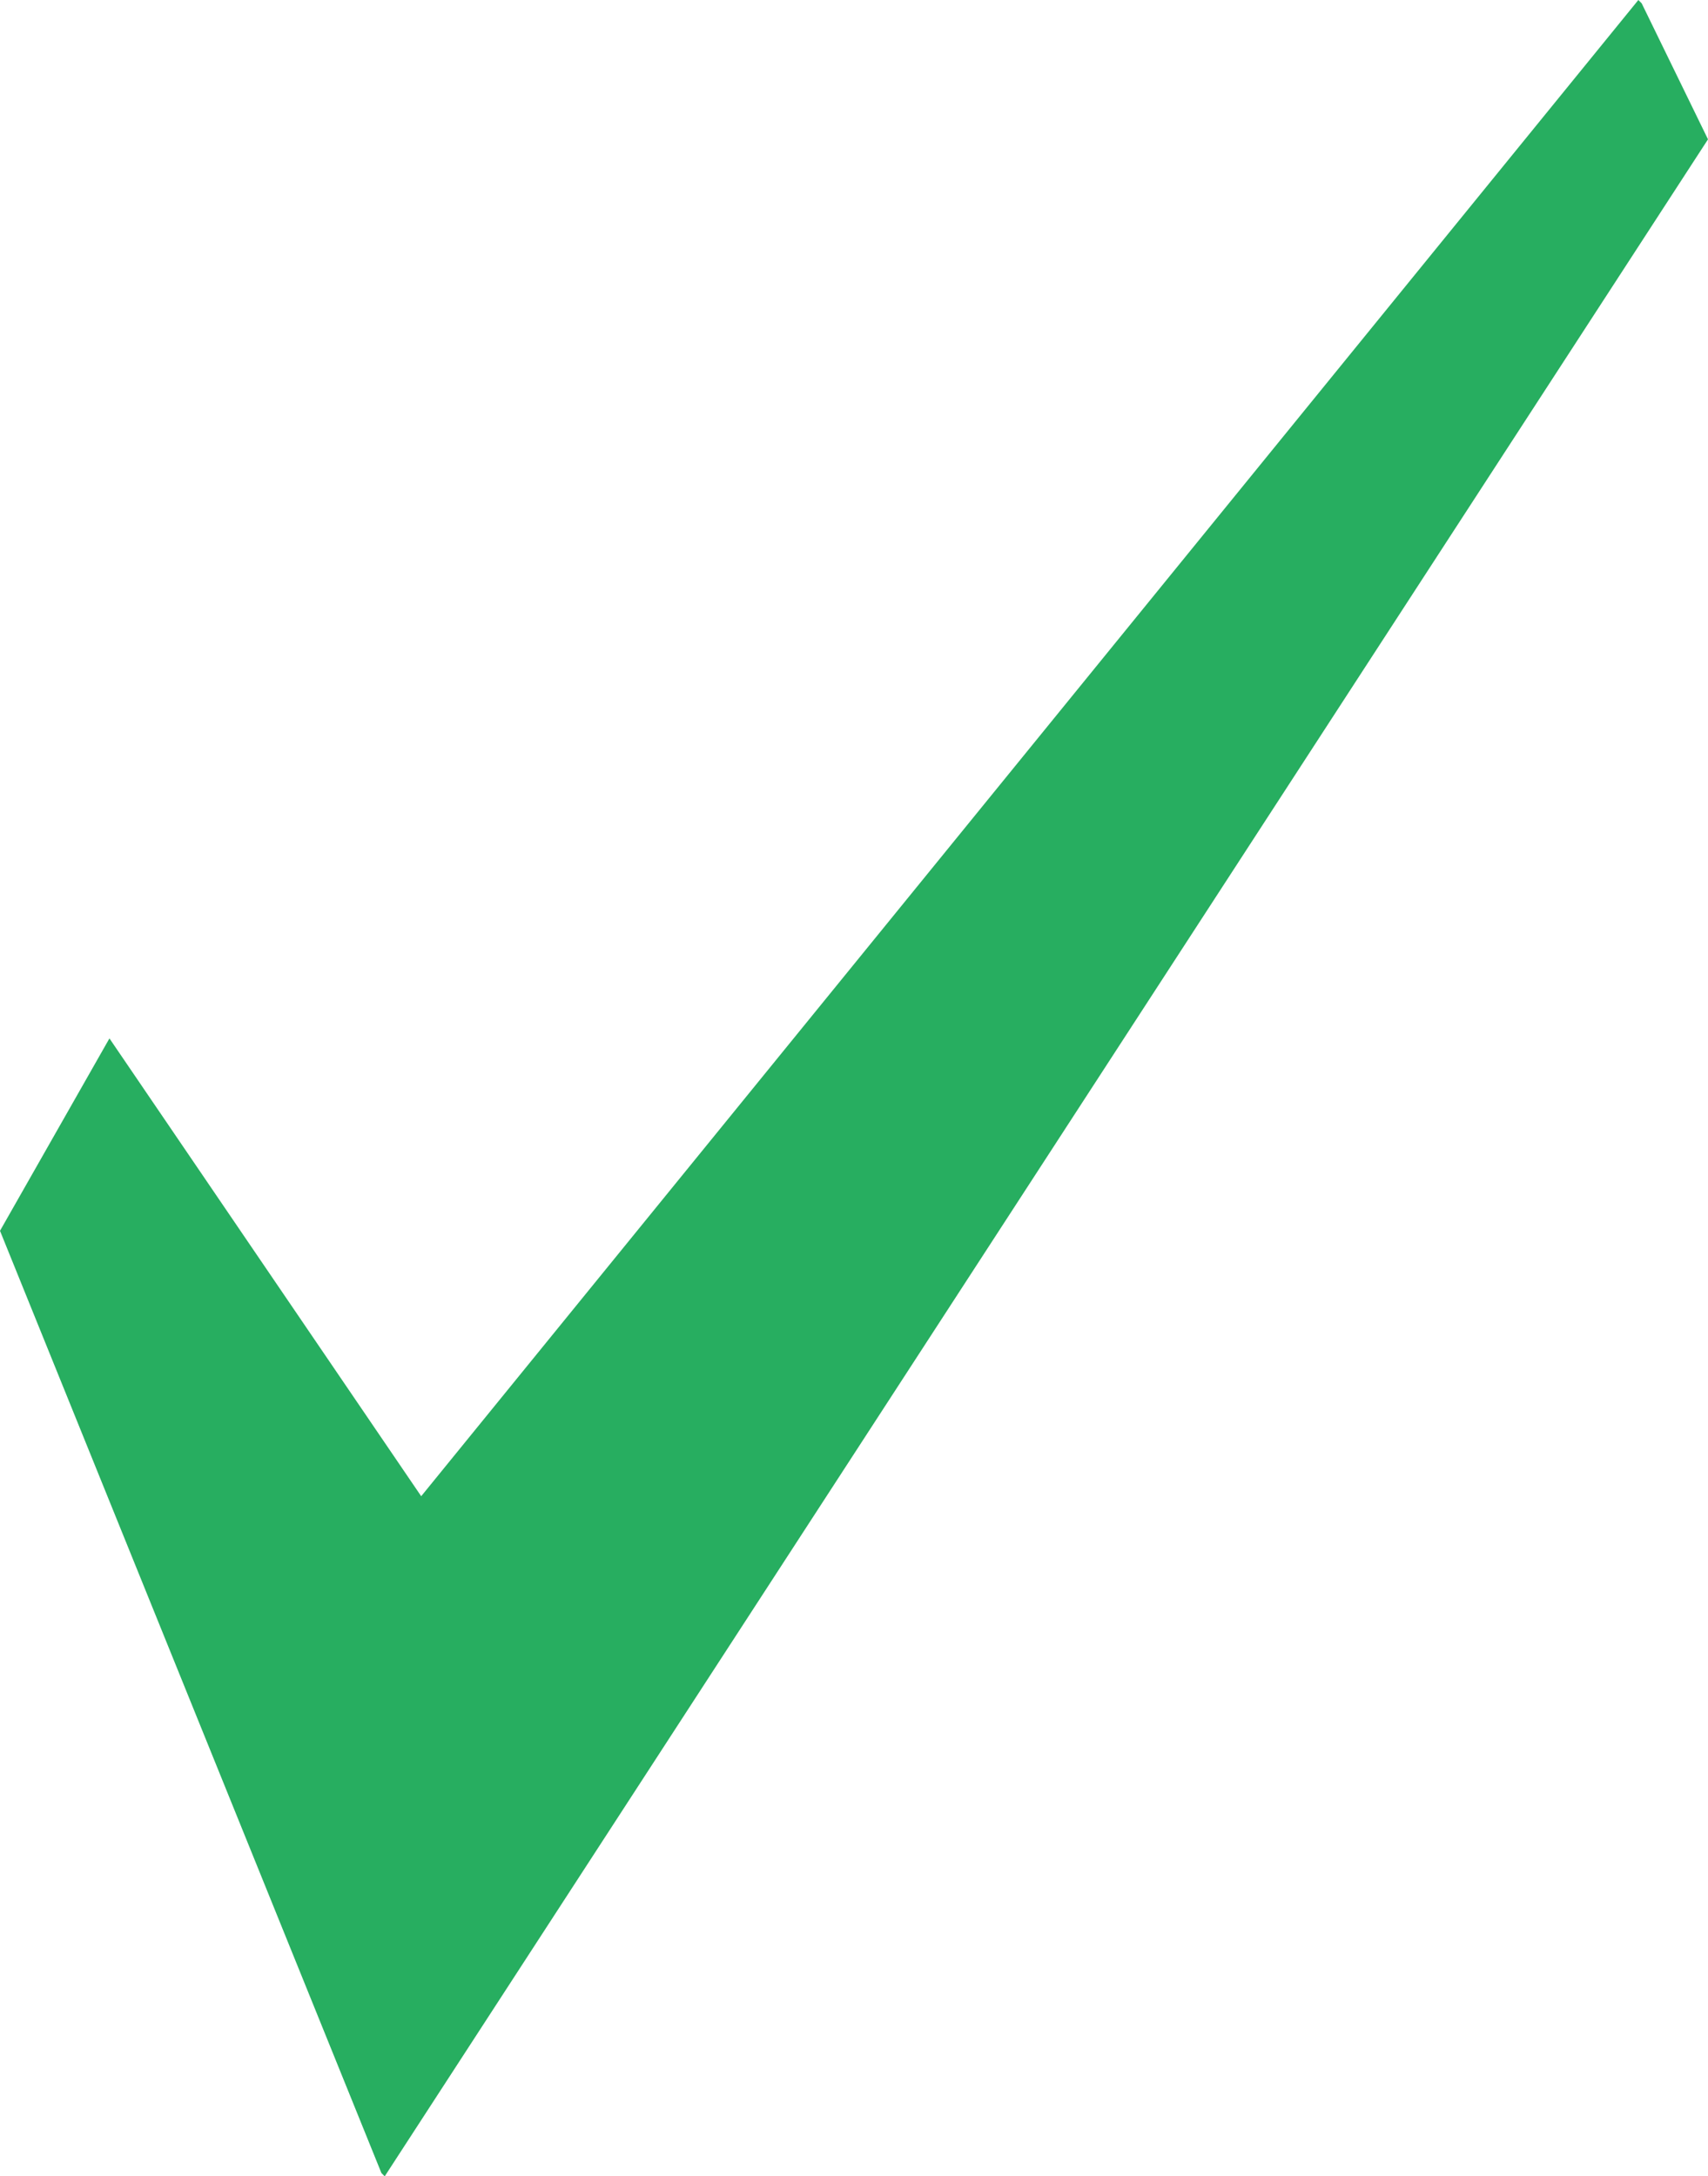 <?xml version="1.0" encoding="utf-8"?>
<!-- Generator: Adobe Illustrator 19.0.0, SVG Export Plug-In . SVG Version: 6.00 Build 0)  -->
<svg version="1.1" id="Layer_1" xmlns="http://www.w3.org/2000/svg" xmlns:xlink="http://www.w3.org/1999/xlink" x="0px" y="0px"
	 viewBox="-229.4 367.3 51.5 65.6" style="enable-background:new -229.4 367.3 51.5 65.6;" xml:space="preserve">
<style type="text/css">
	.st0{fill:#27AE60;}
</style>
<g>
	<g>
		<polygon class="st0" points="-226.1,398.7 -216.7,412.5 -180,367.4 -178,371.5 -217.8,432.7 -229.3,404.4 		"/>
		<path class="st0" d="M-217.8,432.9l-0.1-0.1l-11.5-28.4l0,0l3.3-5.8l9.4,13.8l36.7-45.1l0.1,0.1l2,4.1l0,0L-217.8,432.9z
			 M-229.2,404.4l11.4,28.1l39.7-61l-1.9-4l-36.7,45.1l-0.1-0.1l-9.3-13.7L-229.2,404.4z"/>
	</g>
</g>
</svg>
